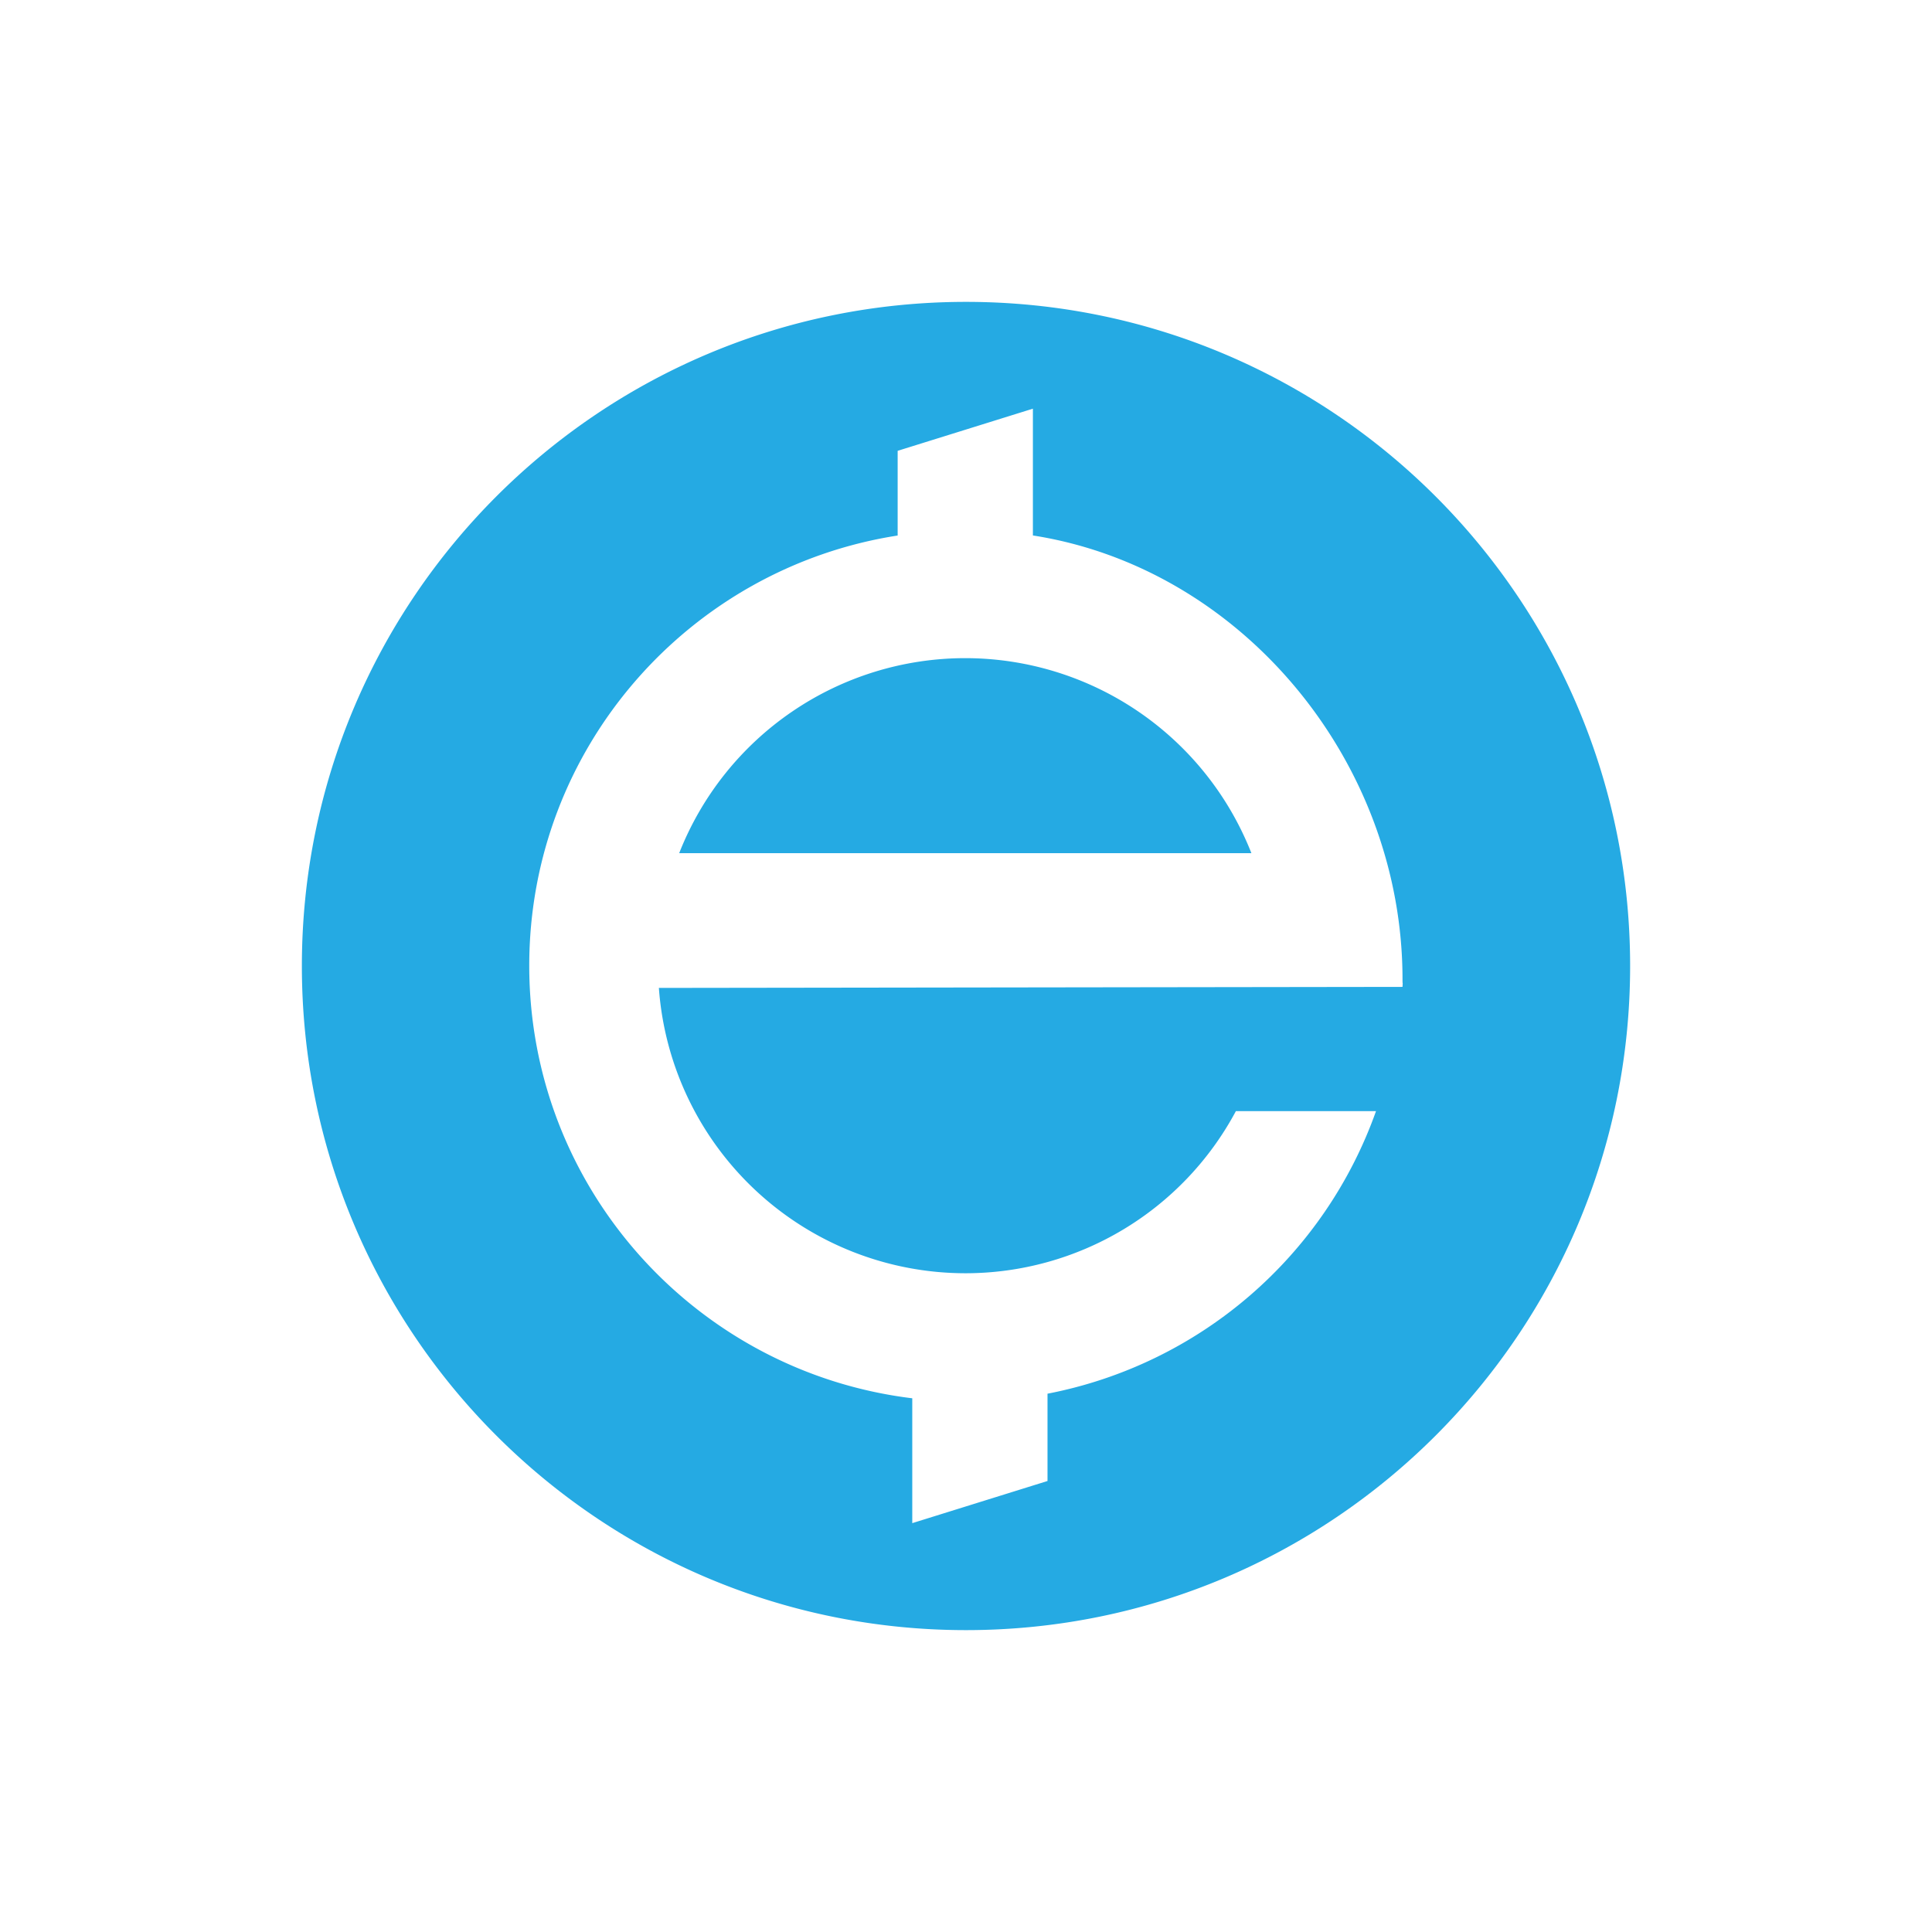 <svg xmlns="http://www.w3.org/2000/svg" width="32" height="32"><path fill="#25aae3" d="M27 16c0 6.075-4.925 11-11 11S5 22.075 5 16C5 9.924 9.925 5 16 5s11 4.925 11 11zm-3.77.346c.007-.125 0 0 0-.127 0-3.607-2.665-6.811-6.122-7.35v-2.1l-2.24.698V8.87c-3.455.538-6.102 3.52-6.102 7.125 0 3.69 2.77 6.73 6.344 7.165v2.068l2.24-.698v-1.446a7.23 7.23 0 005.441-4.68H20.47a5.08 5.08 0 01-4.48 2.685 5.094 5.094 0 01-5.077-4.726l12.318-.017zM11.25 14.13a5.093 5.093 0 014.74-3.229 5.095 5.095 0 014.737 3.23h-9.476z"/></svg>